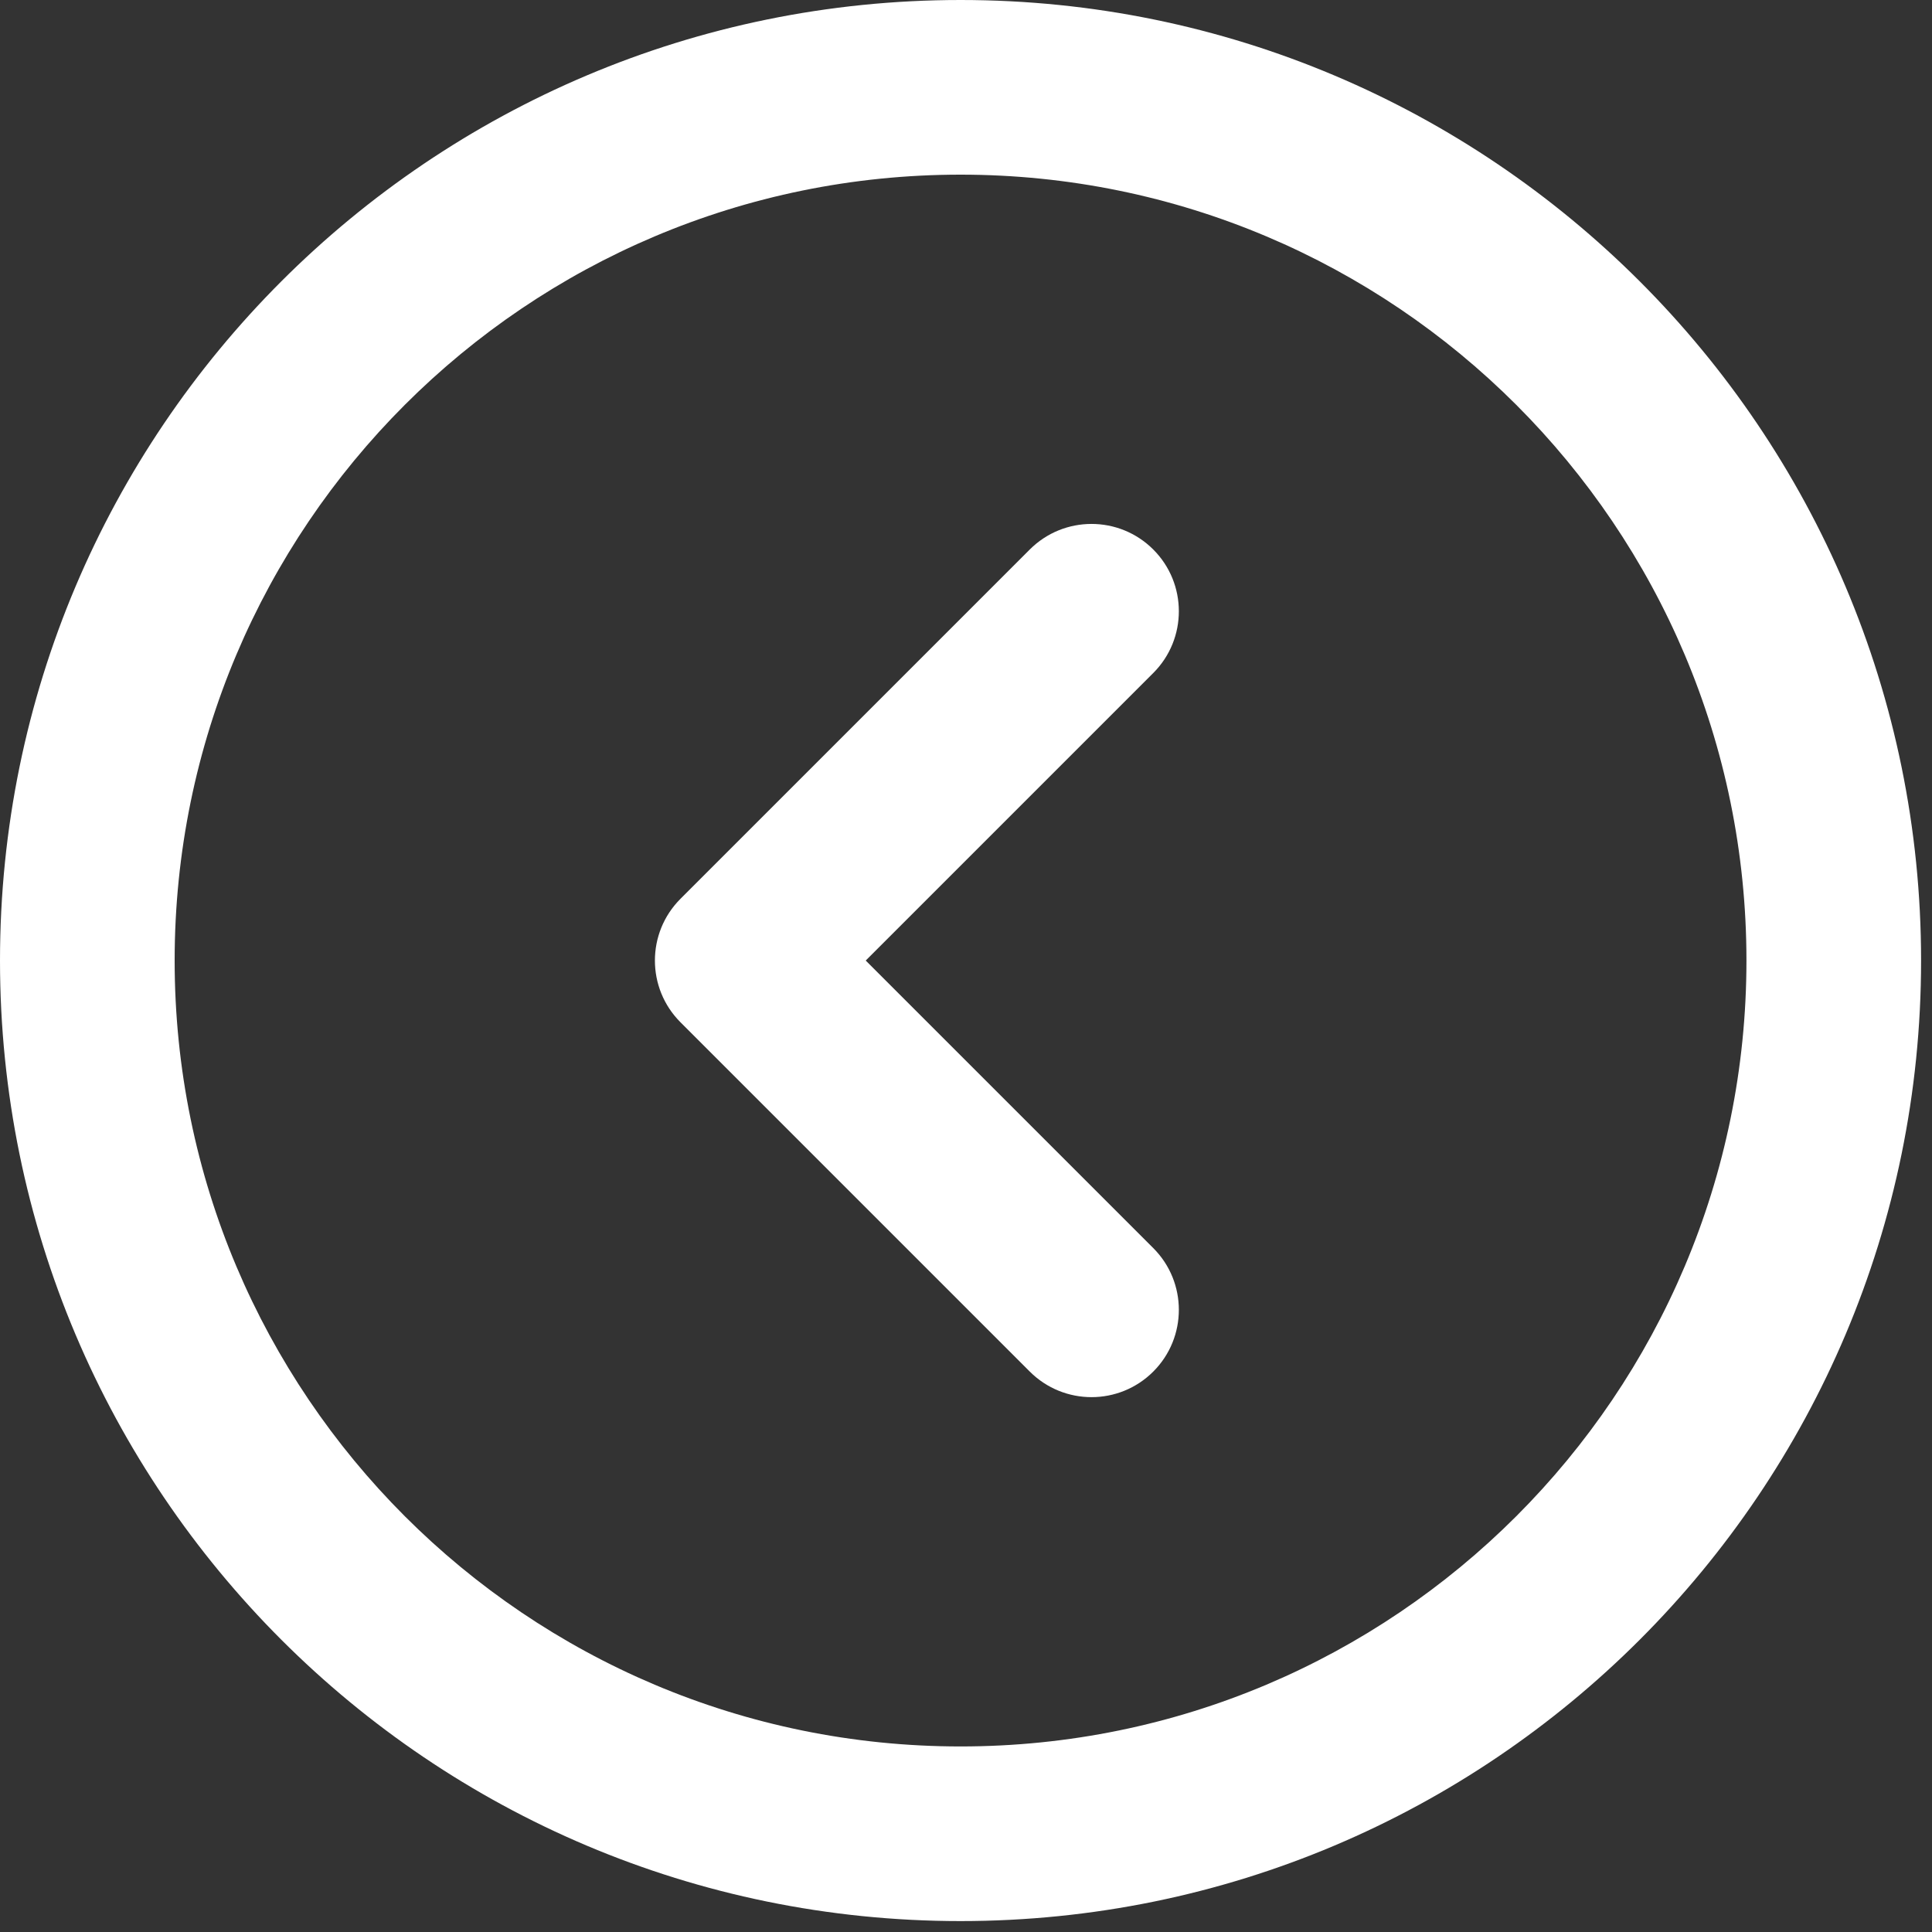 <svg width="118" height="118" viewBox="0 0 118 118" fill="none" xmlns="http://www.w3.org/2000/svg">
<rect x="0" y="0" width="118" height="118" fill="#333333" stroke="none"/>
<path fill-rule="evenodd" clip-rule="evenodd" d="M58.667 10.667C32.157 10.667 10.667 32.157 10.667 58.667C10.667 85.176 32.157 106.667 58.667 106.667C85.176 106.667 106.667 85.176 106.667 58.667C106.667 32.157 85.176 10.667 58.667 10.667ZM0 58.667C0 26.266 26.266 0 58.667 0C91.067 0 117.333 26.266 117.333 58.667C117.333 91.067 91.067 117.333 58.667 117.333C26.266 117.333 0 91.067 0 58.667Z" fill="white"/>
<path fill-rule="evenodd" clip-rule="evenodd" d="M70.438 33.562C72.521 35.645 72.521 39.022 70.438 41.105L52.876 58.667L70.438 76.229C72.521 78.312 72.521 81.688 70.438 83.771C68.355 85.854 64.978 85.854 62.895 83.771L41.562 62.438C39.479 60.355 39.479 56.978 41.562 54.895L62.895 33.562C64.978 31.479 68.355 31.479 70.438 33.562Z" fill="white"/>
</svg>
